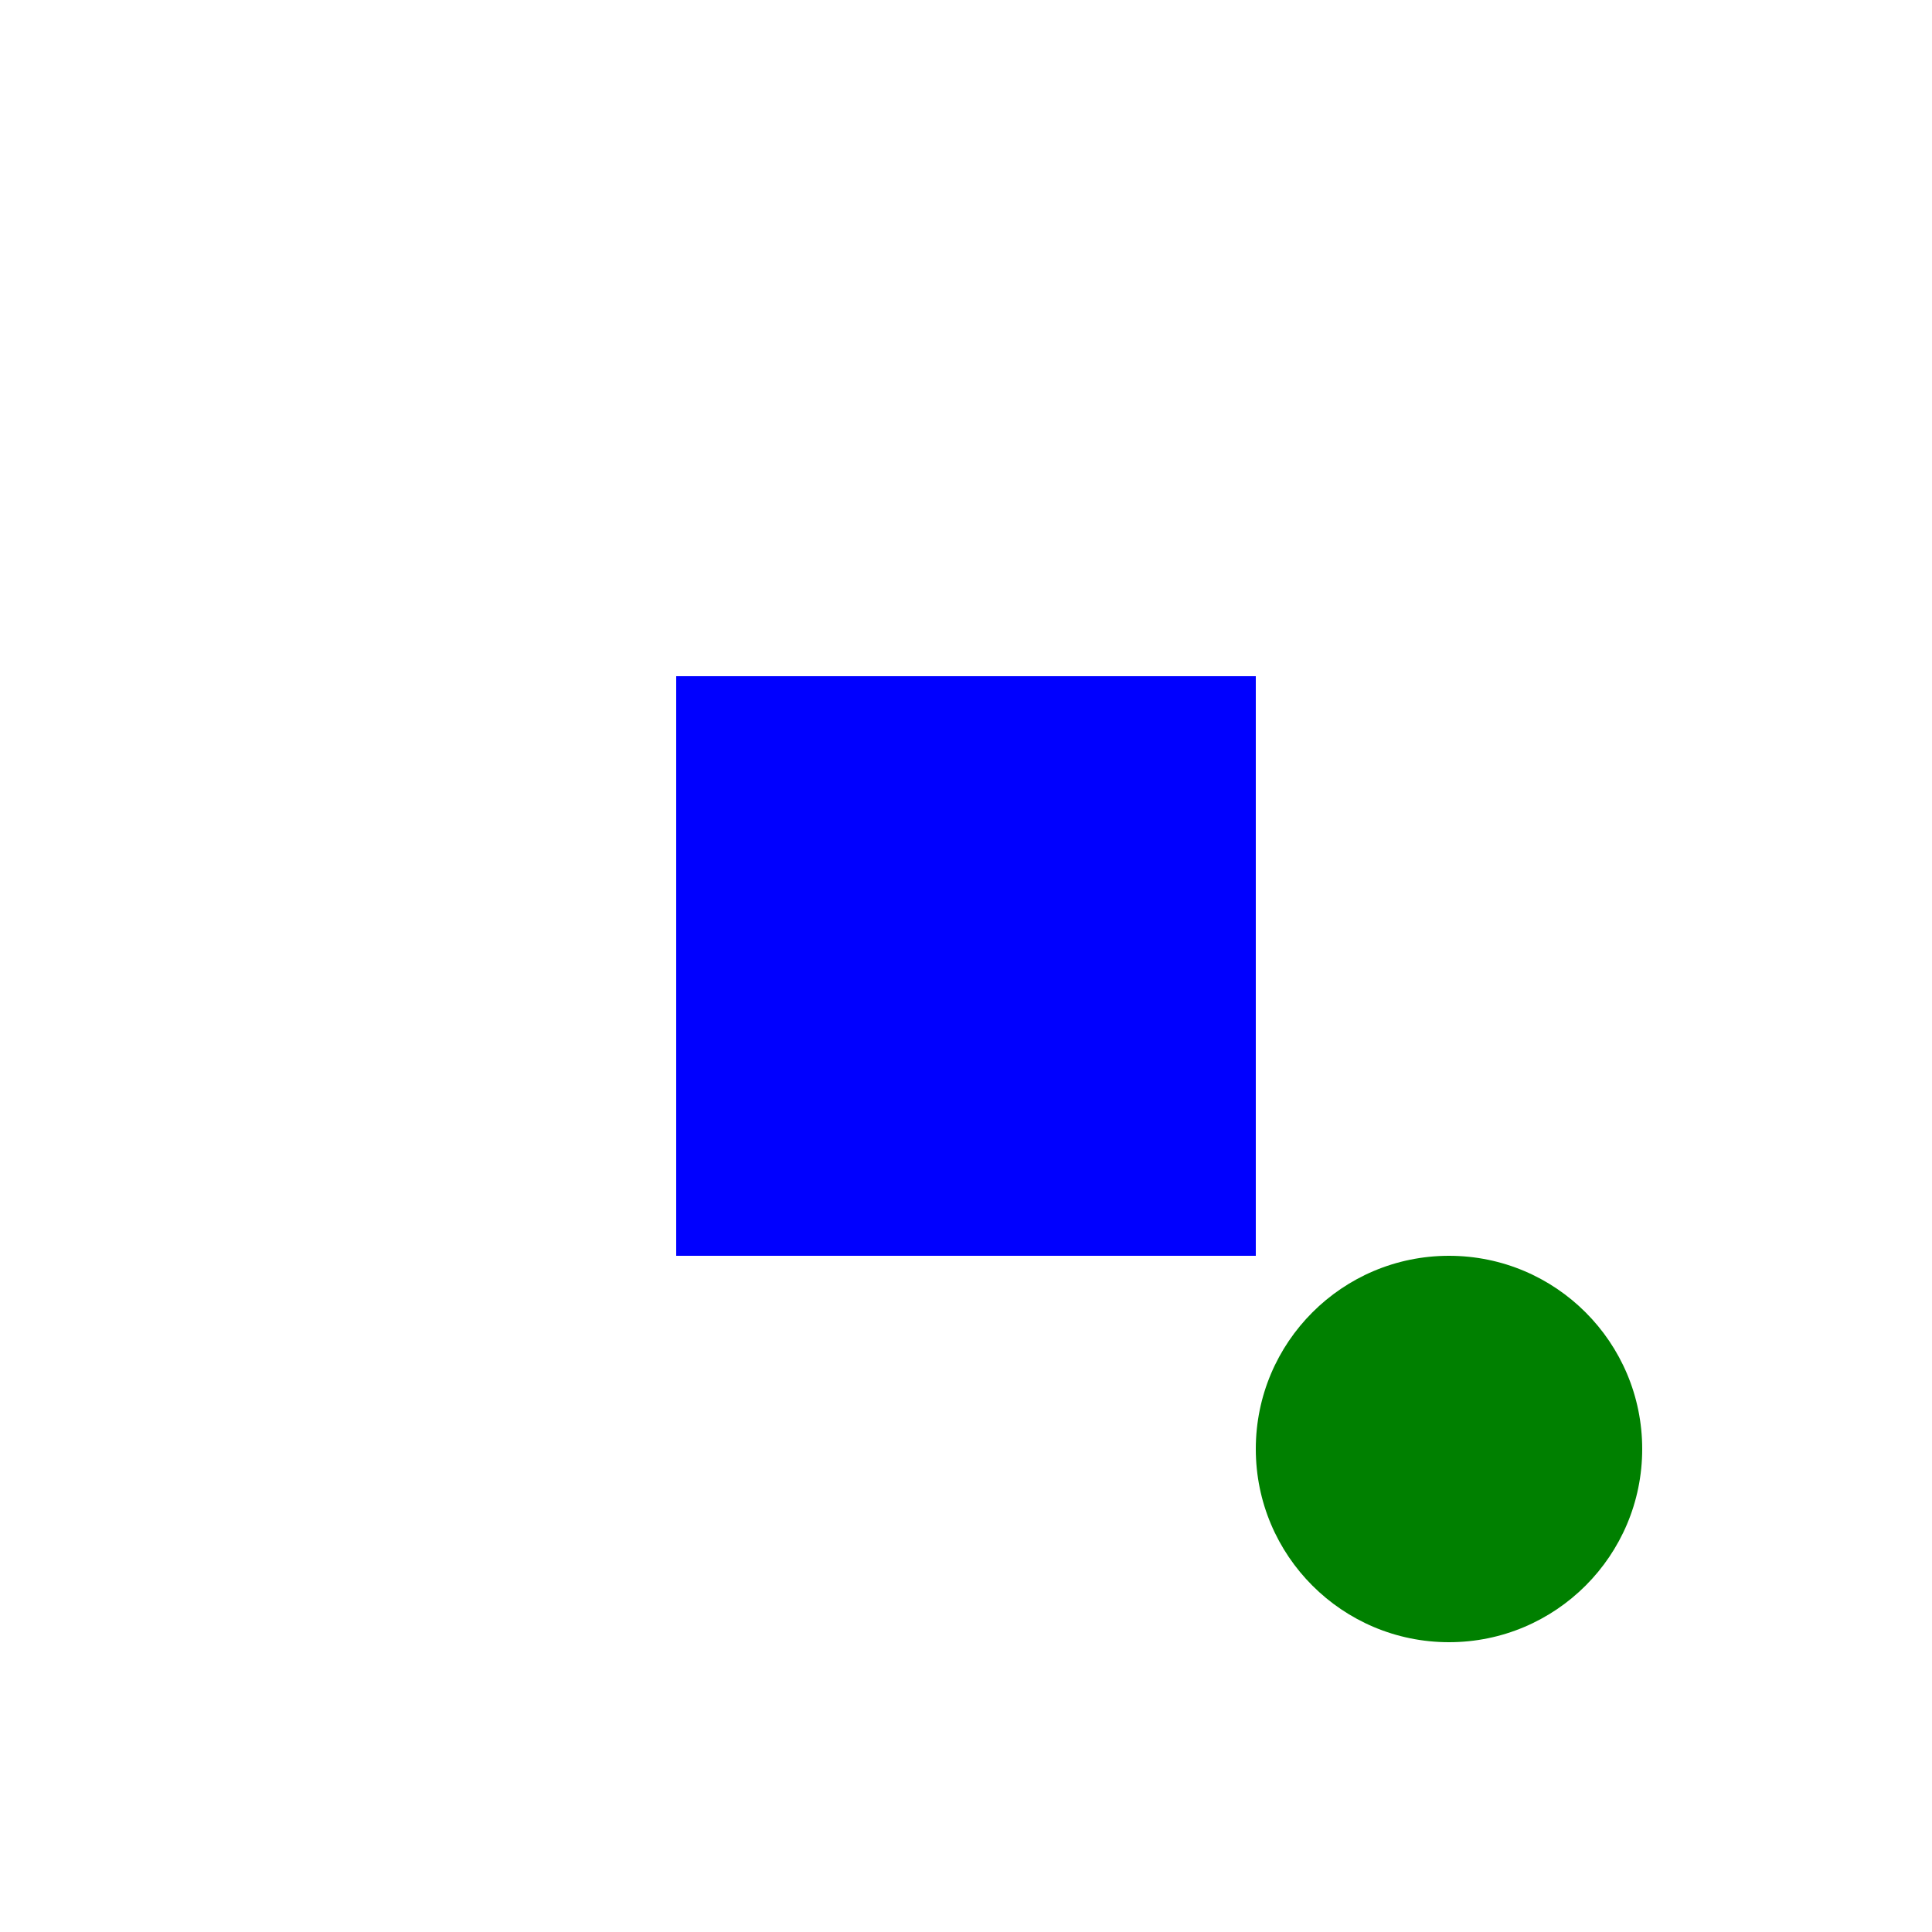 <?xml version="1.0" encoding="UTF-8"?>
<svg xmlns="http://www.w3.org/2000/svg" viewBox="0 0 200 200">
  <svg x="50" y="50" width="100" height="100" viewBox="0 0 50 50">
    <rect x="10" y="10" width="30" height="30" fill="blue"/>
  </svg>
  <circle cx="150" cy="150" r="20" fill="green"/>
</svg>